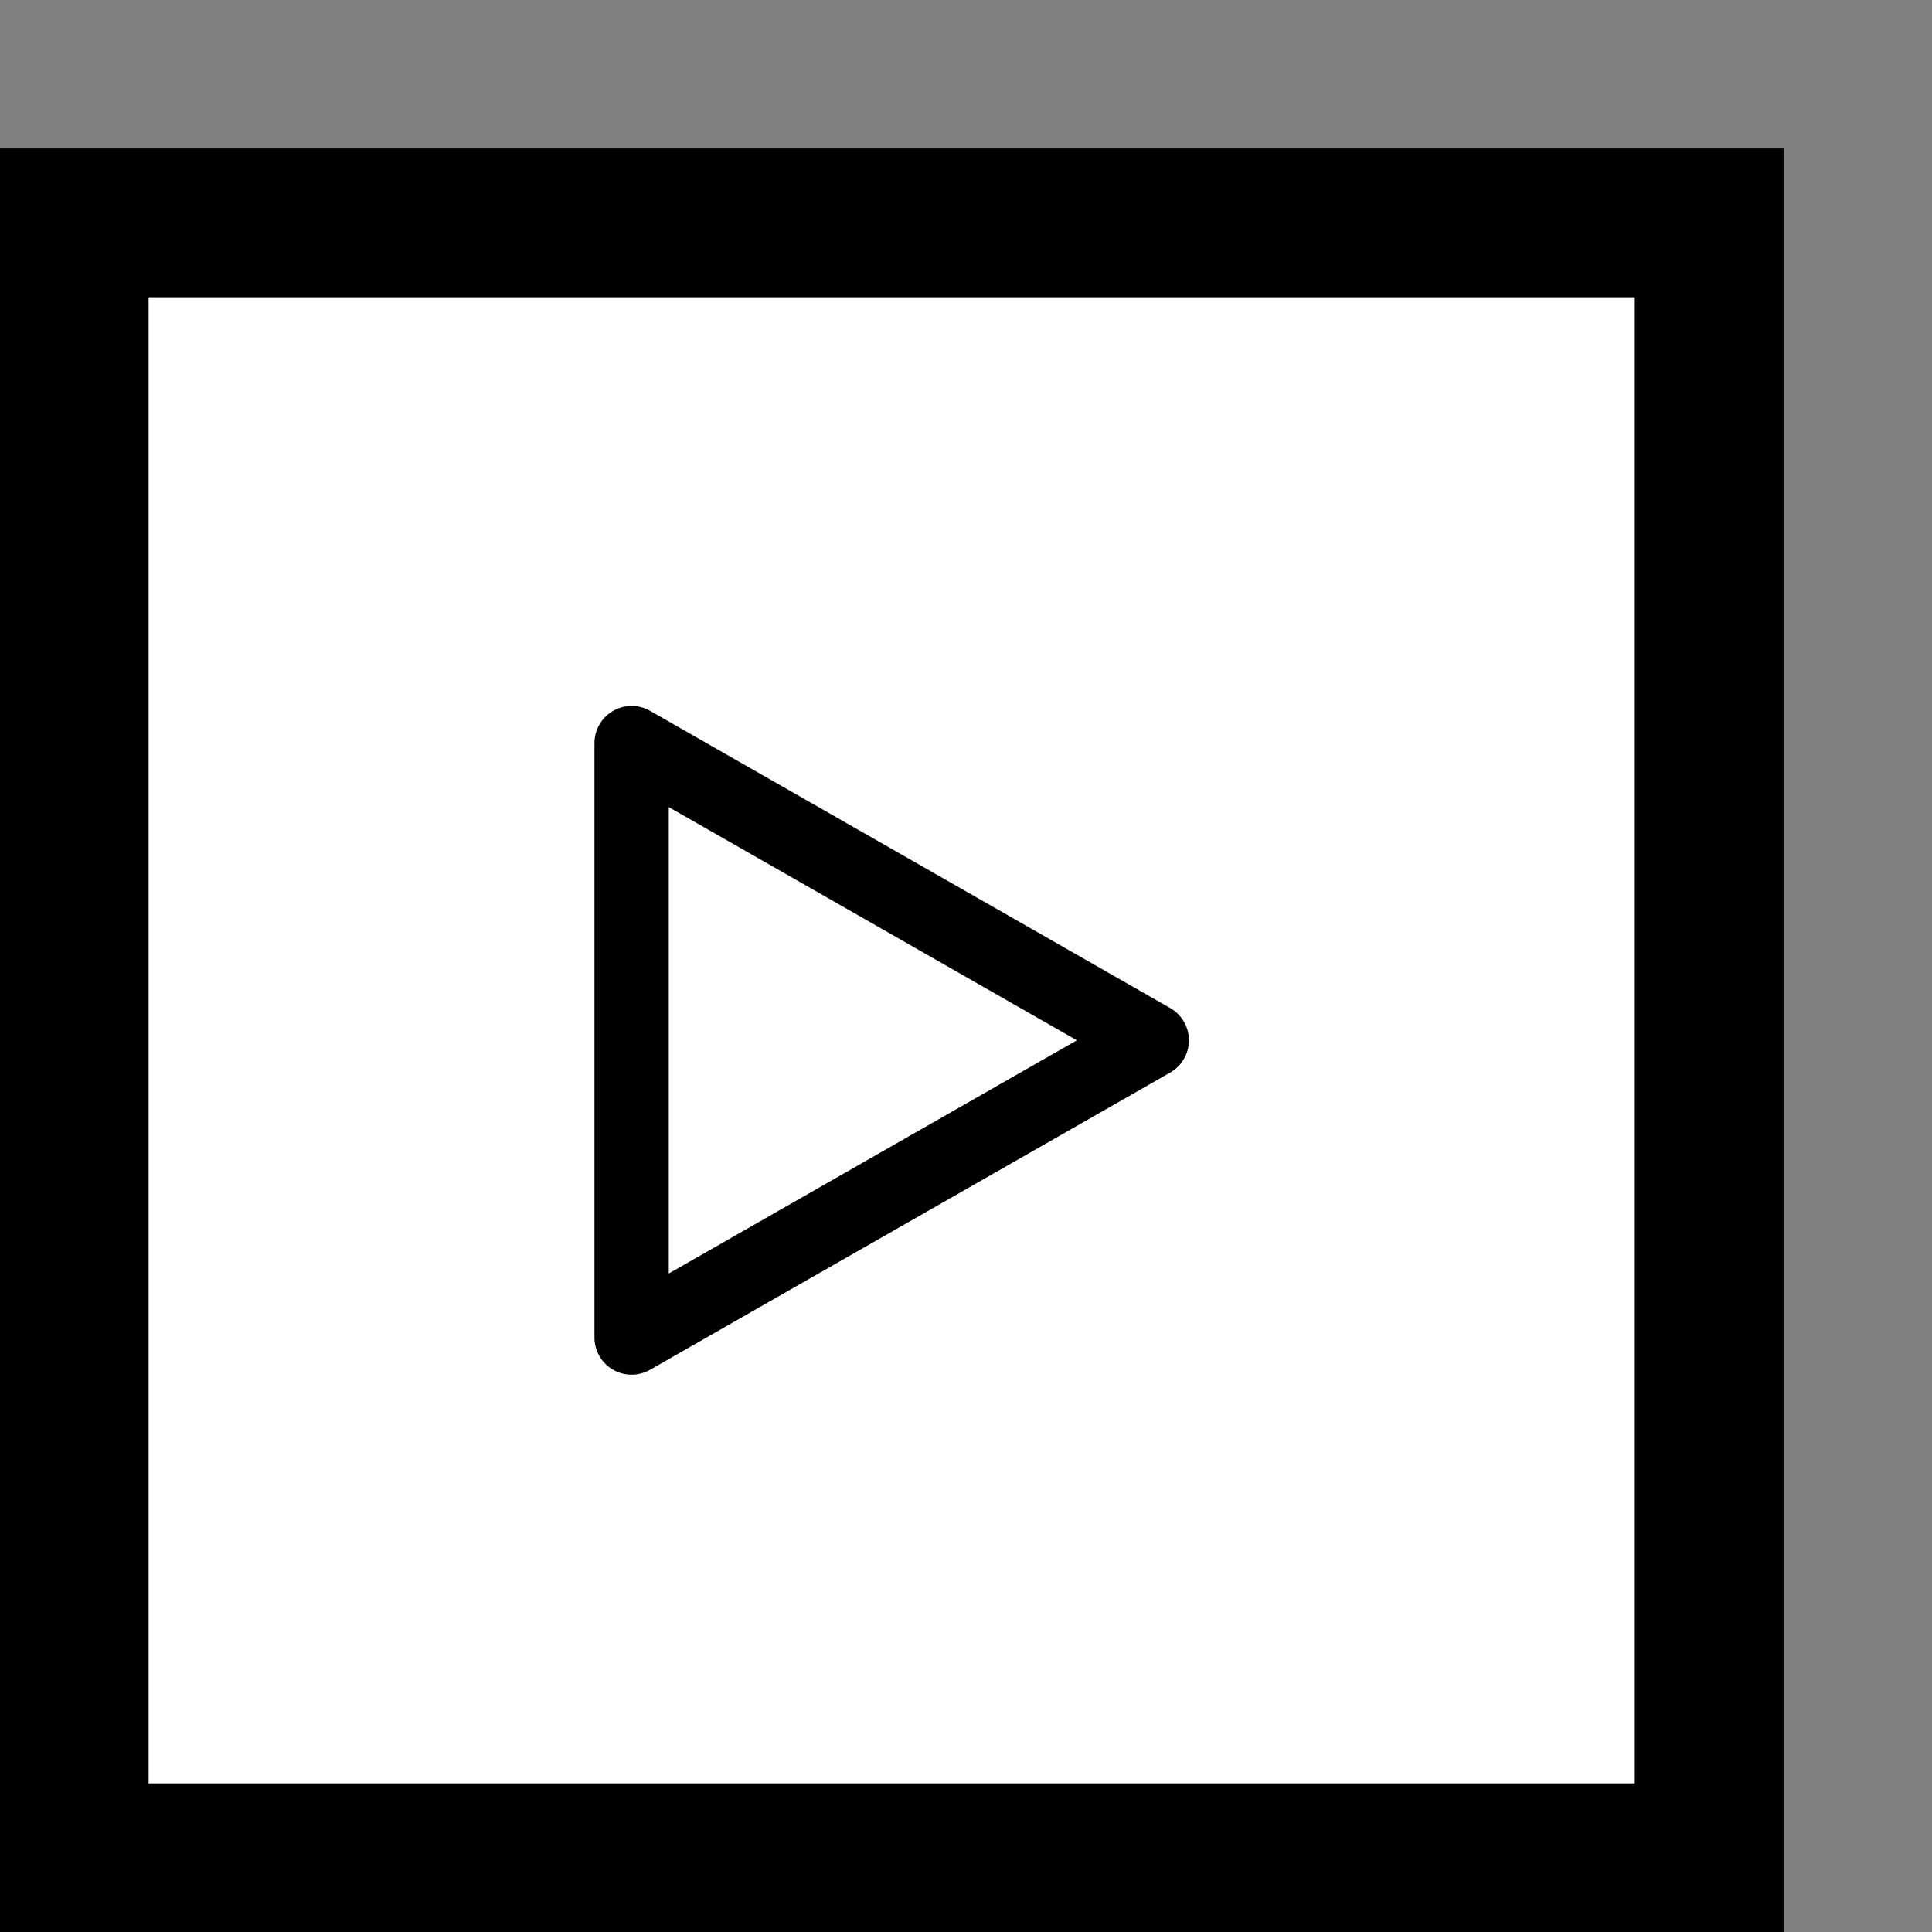 <svg width="52" height="52" viewBox="0 0 52 52" fill="none" xmlns="http://www.w3.org/2000/svg">
<rect x="0" y="0" width="52" height="52" fill="#808080" stroke="none"/>
<rect x="2" y="6" width="44" height="44" fill="white" stroke="black" stroke-width="4"/>
<rect x="2" y="6" width="44" height="44" fill="white" stroke="black" stroke-width="4"/>
<path d="M17 20V36M31 28L17 36M31 28L17 20" stroke="black" stroke-width="2" stroke-linecap="round" stroke-linejoin="round"/>
</svg>
